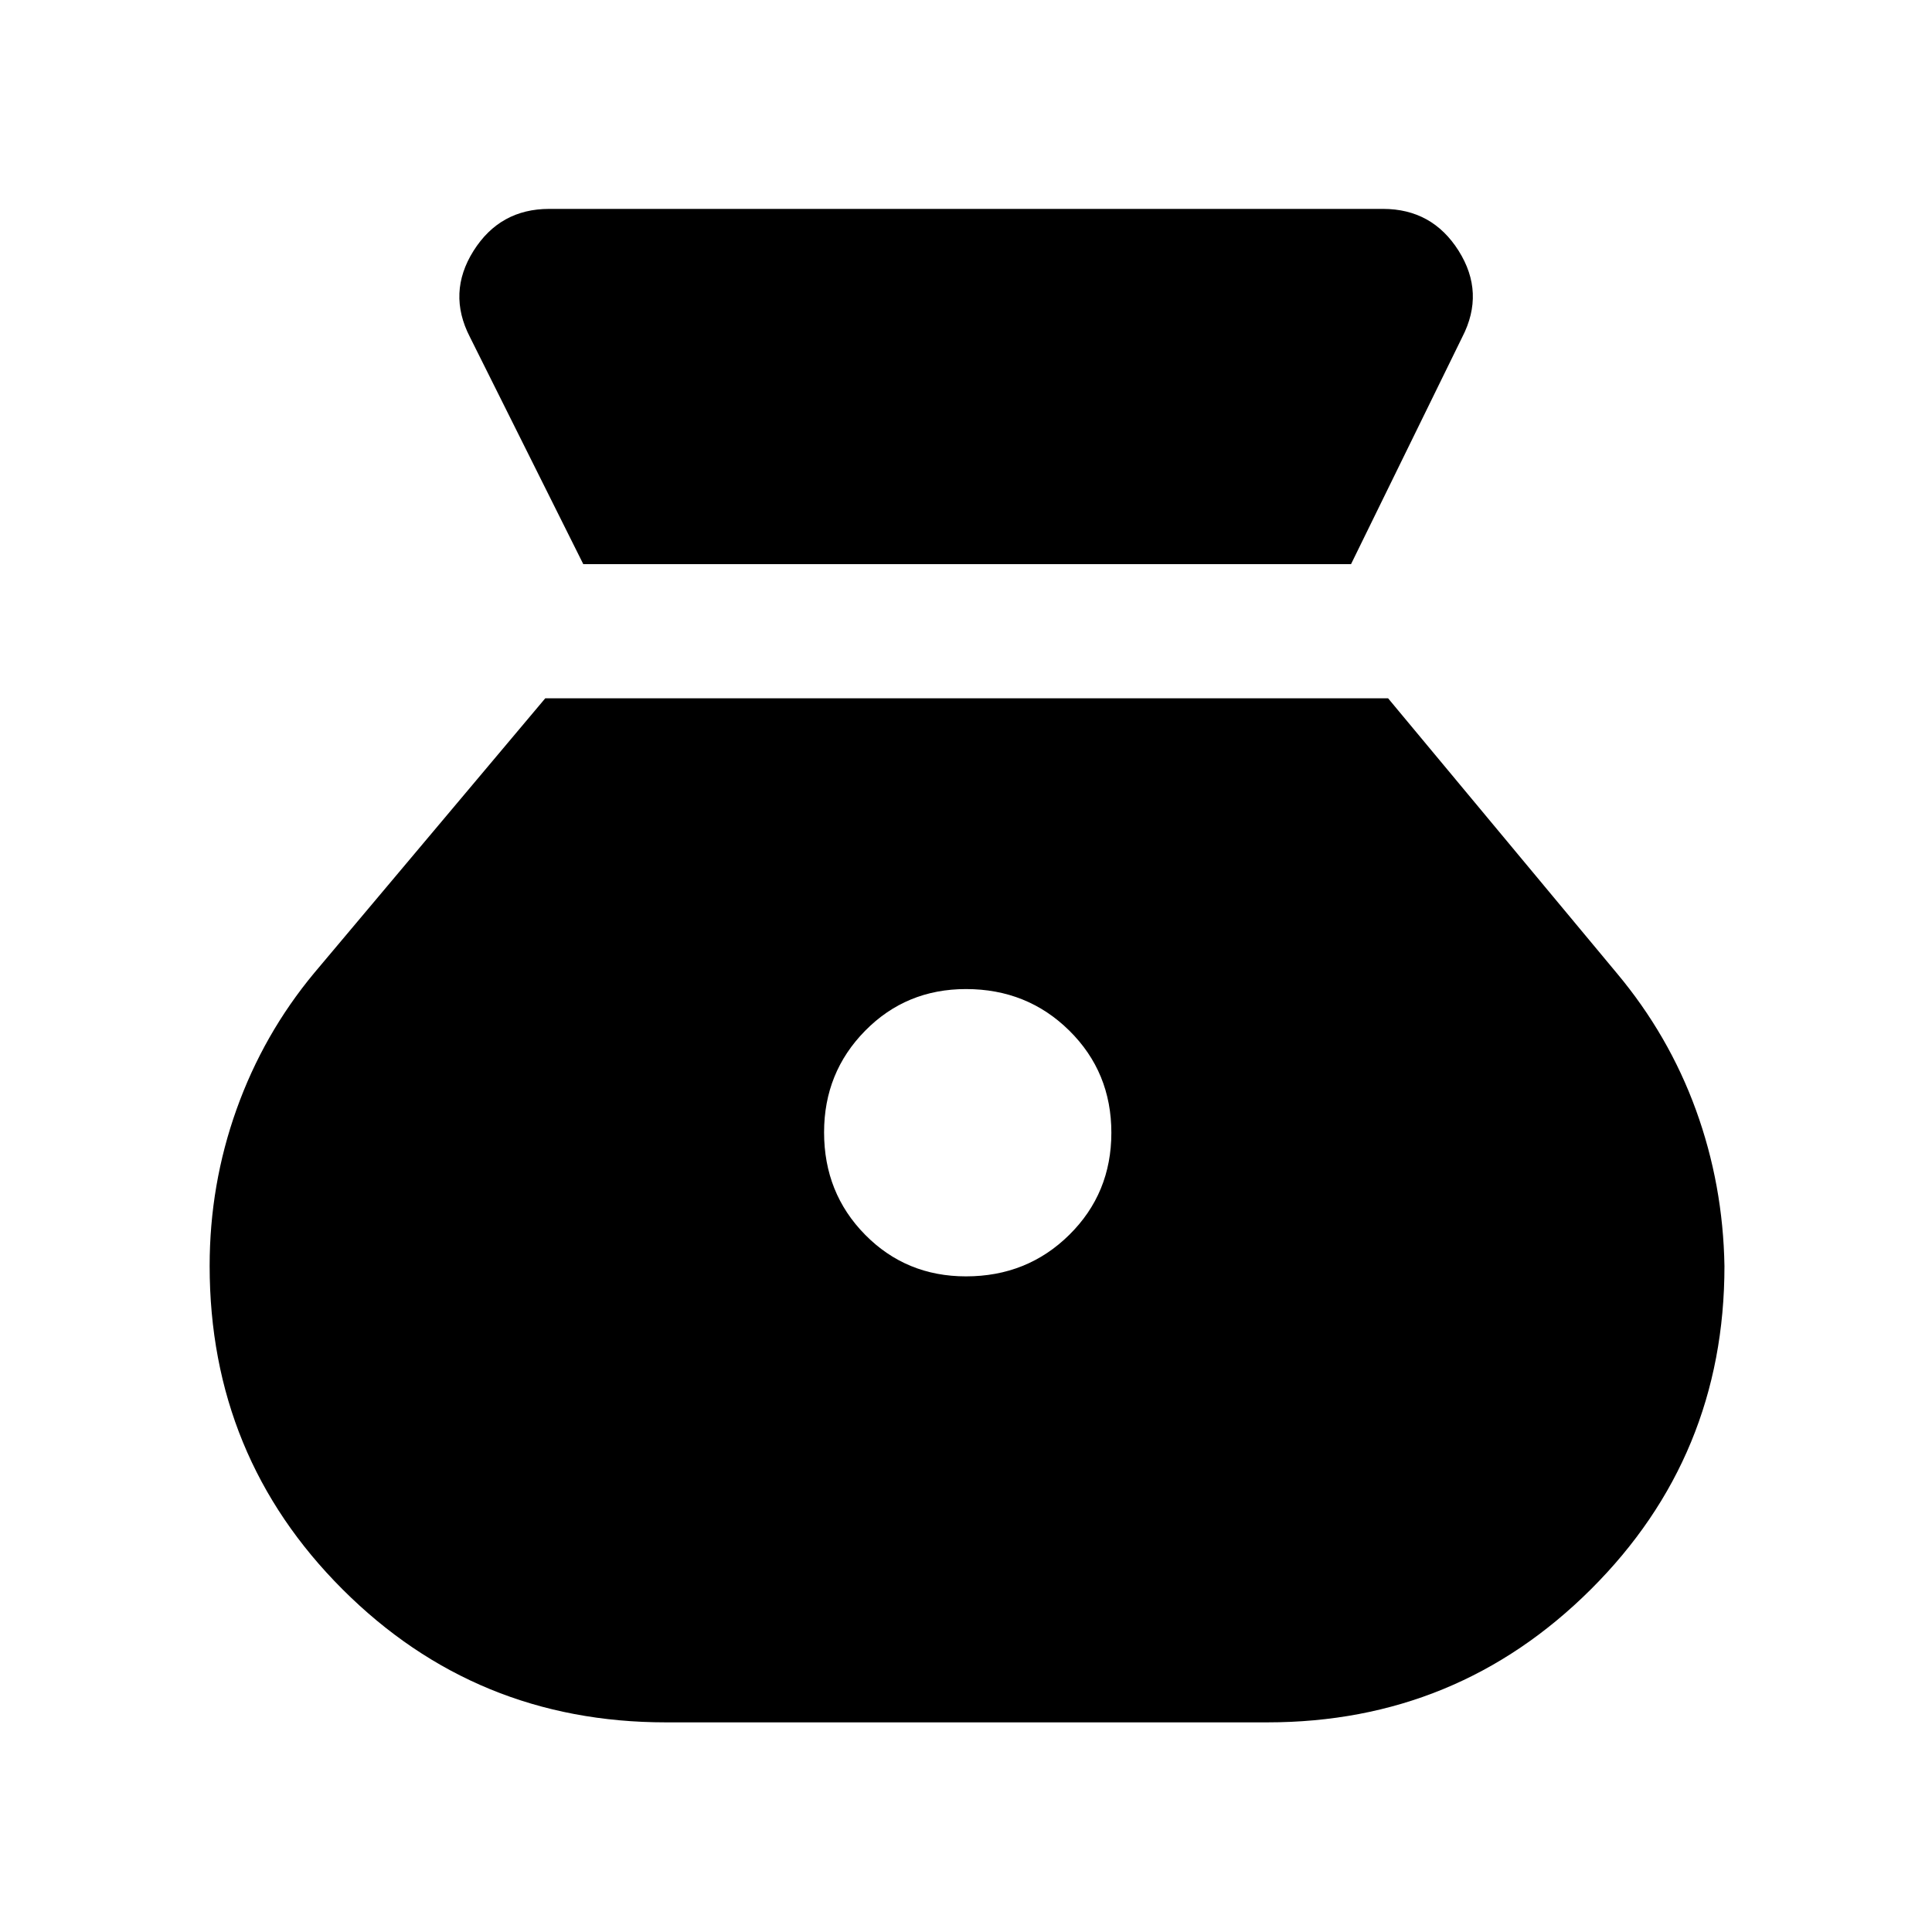 <svg xmlns="http://www.w3.org/2000/svg" height="40" viewBox="0 -960 960 960" width="40"><path d="M480-325.78q-29.74 0-50.13-20.69-20.39-20.7-20.39-50.88 0-29.74 20.39-50.46 20.39-20.73 50.13-20.73 30.41 0 51.32 20.64t20.91 50.74q0 30.1-20.91 50.74T480-325.78Zm-190.17-353.9h381.49l55.3-112.89q11.31-21.94-1.82-42.79-13.13-20.84-37.6-20.84H272.9q-24.47 0-37.6 20.84-13.13 20.85-1.82 42.79l56.35 112.89Zm41.05 575.51h298.9q94.35 0 160.72-66.1t66.37-160.61q-.67-40.44-14.18-77.61-13.52-37.18-39.4-68.06L689.74-613.01H270.93L156.14-476.55q-25.23 30.36-38.6 67.78-13.37 37.41-13.37 77.8 0 94.74 66.1 160.77 66.1 66.03 160.61 66.03Z"/></svg>